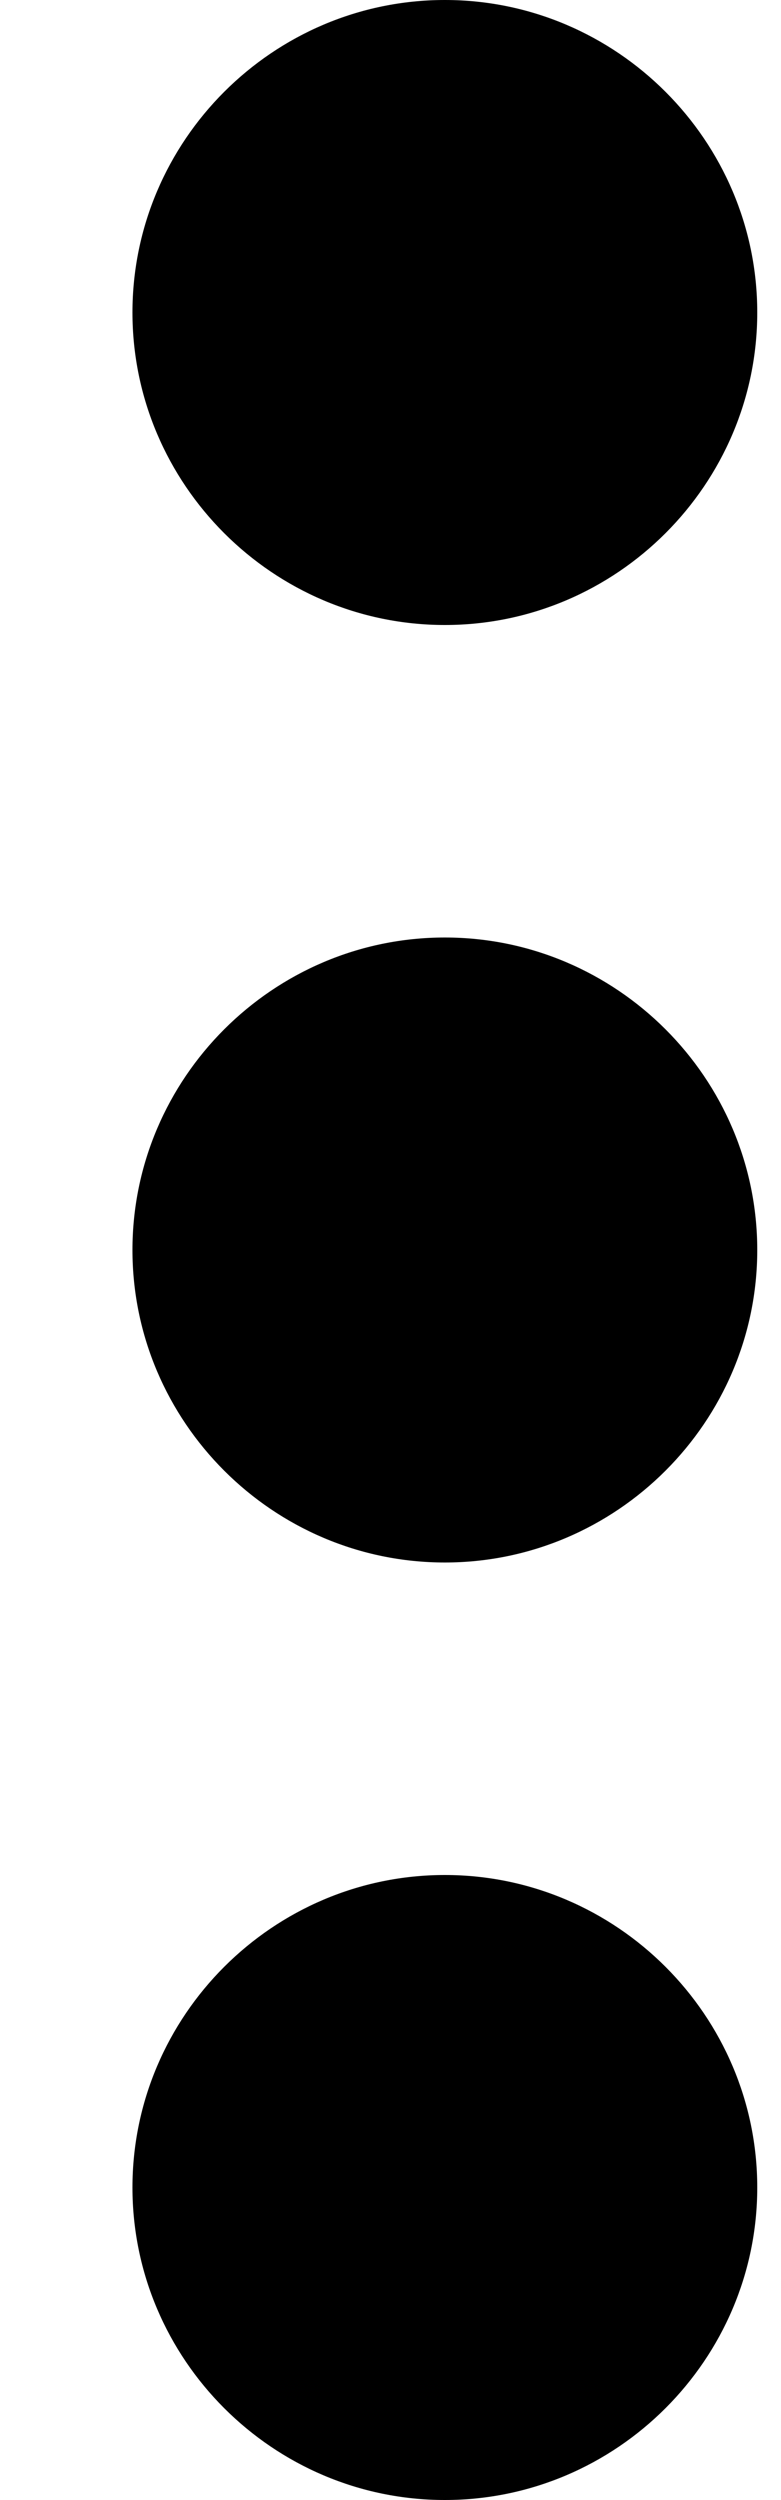<svg width="5" height="16" viewBox="0 0 5 16" fill="none" xmlns="http://www.w3.org/2000/svg">
<path d="M2.848 4C3.948 4 4.848 3.1 4.848 2C4.848 0.9 3.948 0 2.848 0C1.748 0 0.848 0.9 0.848 2C0.848 3.1 1.748 4 2.848 4ZM2.848 6C1.748 6 0.848 6.9 0.848 8C0.848 9.1 1.748 10 2.848 10C3.948 10 4.848 9.1 4.848 8C4.848 6.9 3.948 6 2.848 6ZM2.848 12C1.748 12 0.848 12.9 0.848 14C0.848 15.1 1.748 16 2.848 16C3.948 16 4.848 15.1 4.848 14C4.848 12.9 3.948 12 2.848 12Z" fill="black"/>
</svg>
